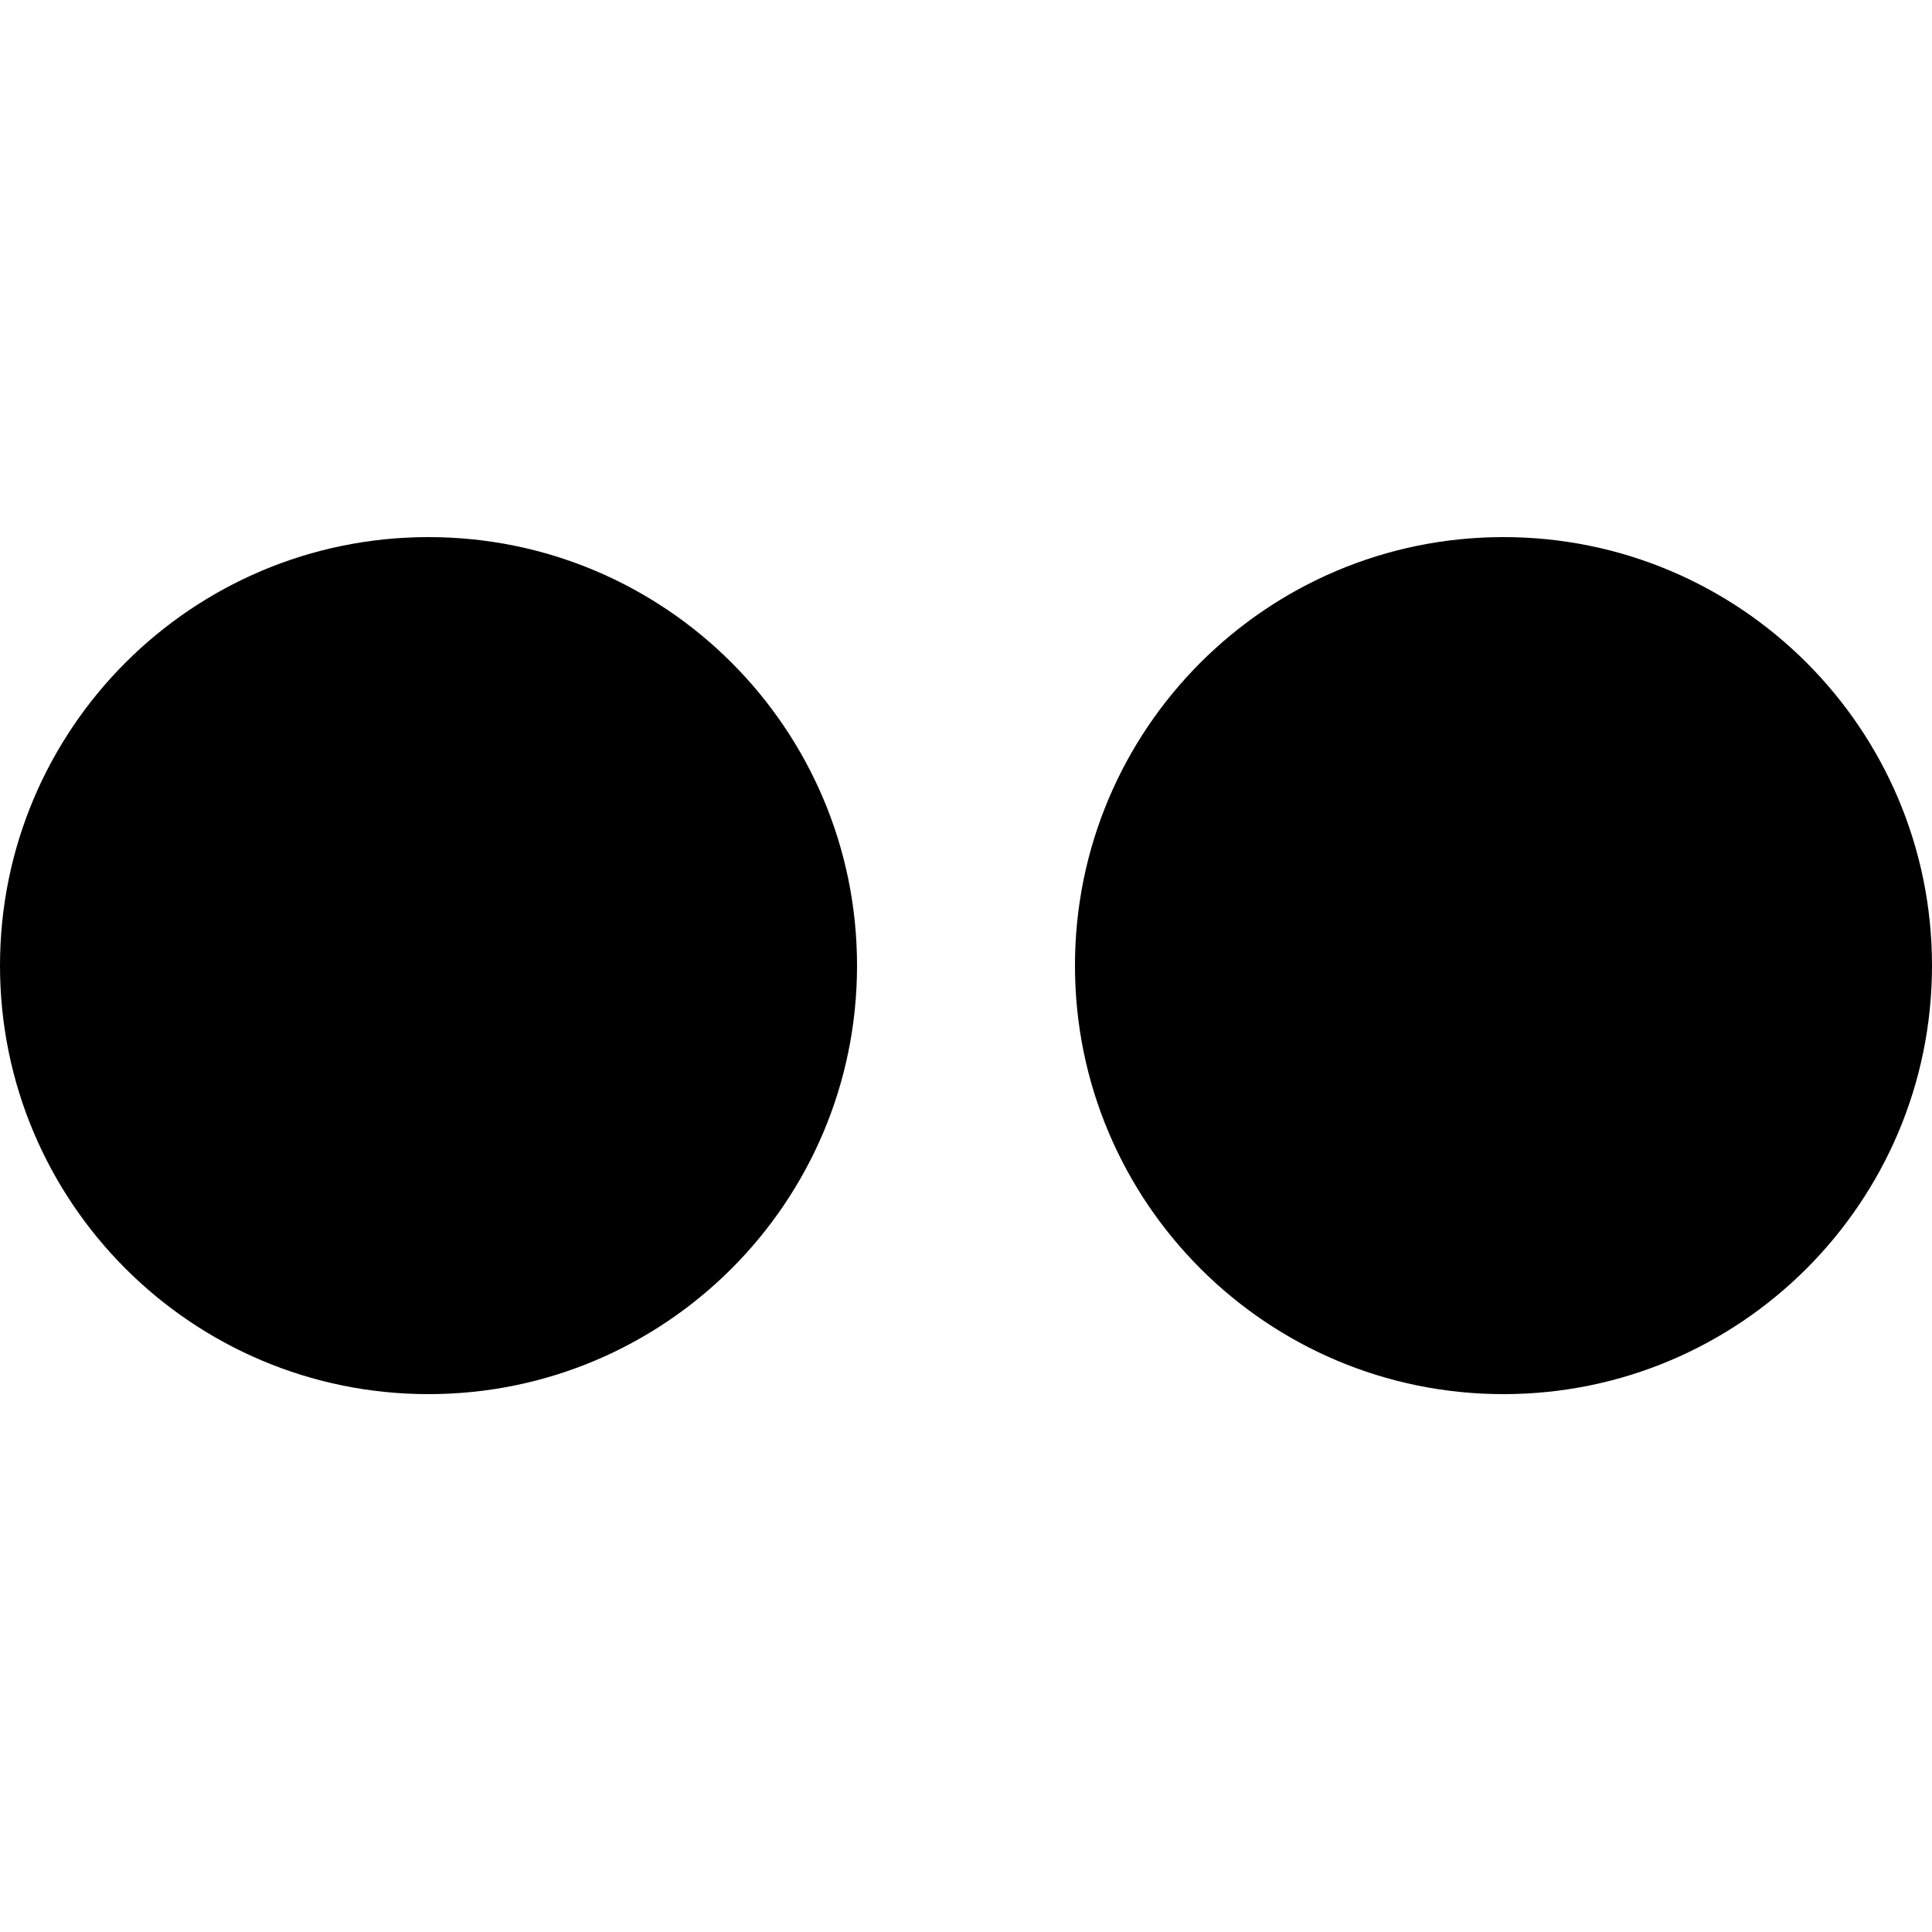 <svg xmlns="http://www.w3.org/2000/svg" viewBox="0 0 1000 1000" width="1000" height="1000">
<path d="M443.6 499.8c0 122.5-99.3 221.8-221.8 221.8s-221.8-99.3-221.8-221.8 99.3-221.8 221.8-221.8 221.8 99.3 221.8 221.8z m556.4 0c0 122.5-99.3 221.8-221.8 221.8s-221.8-99.3-221.8-221.8 99.3-221.8 221.8-221.8 221.8 99.3 221.8 221.8z"/>
</svg>
